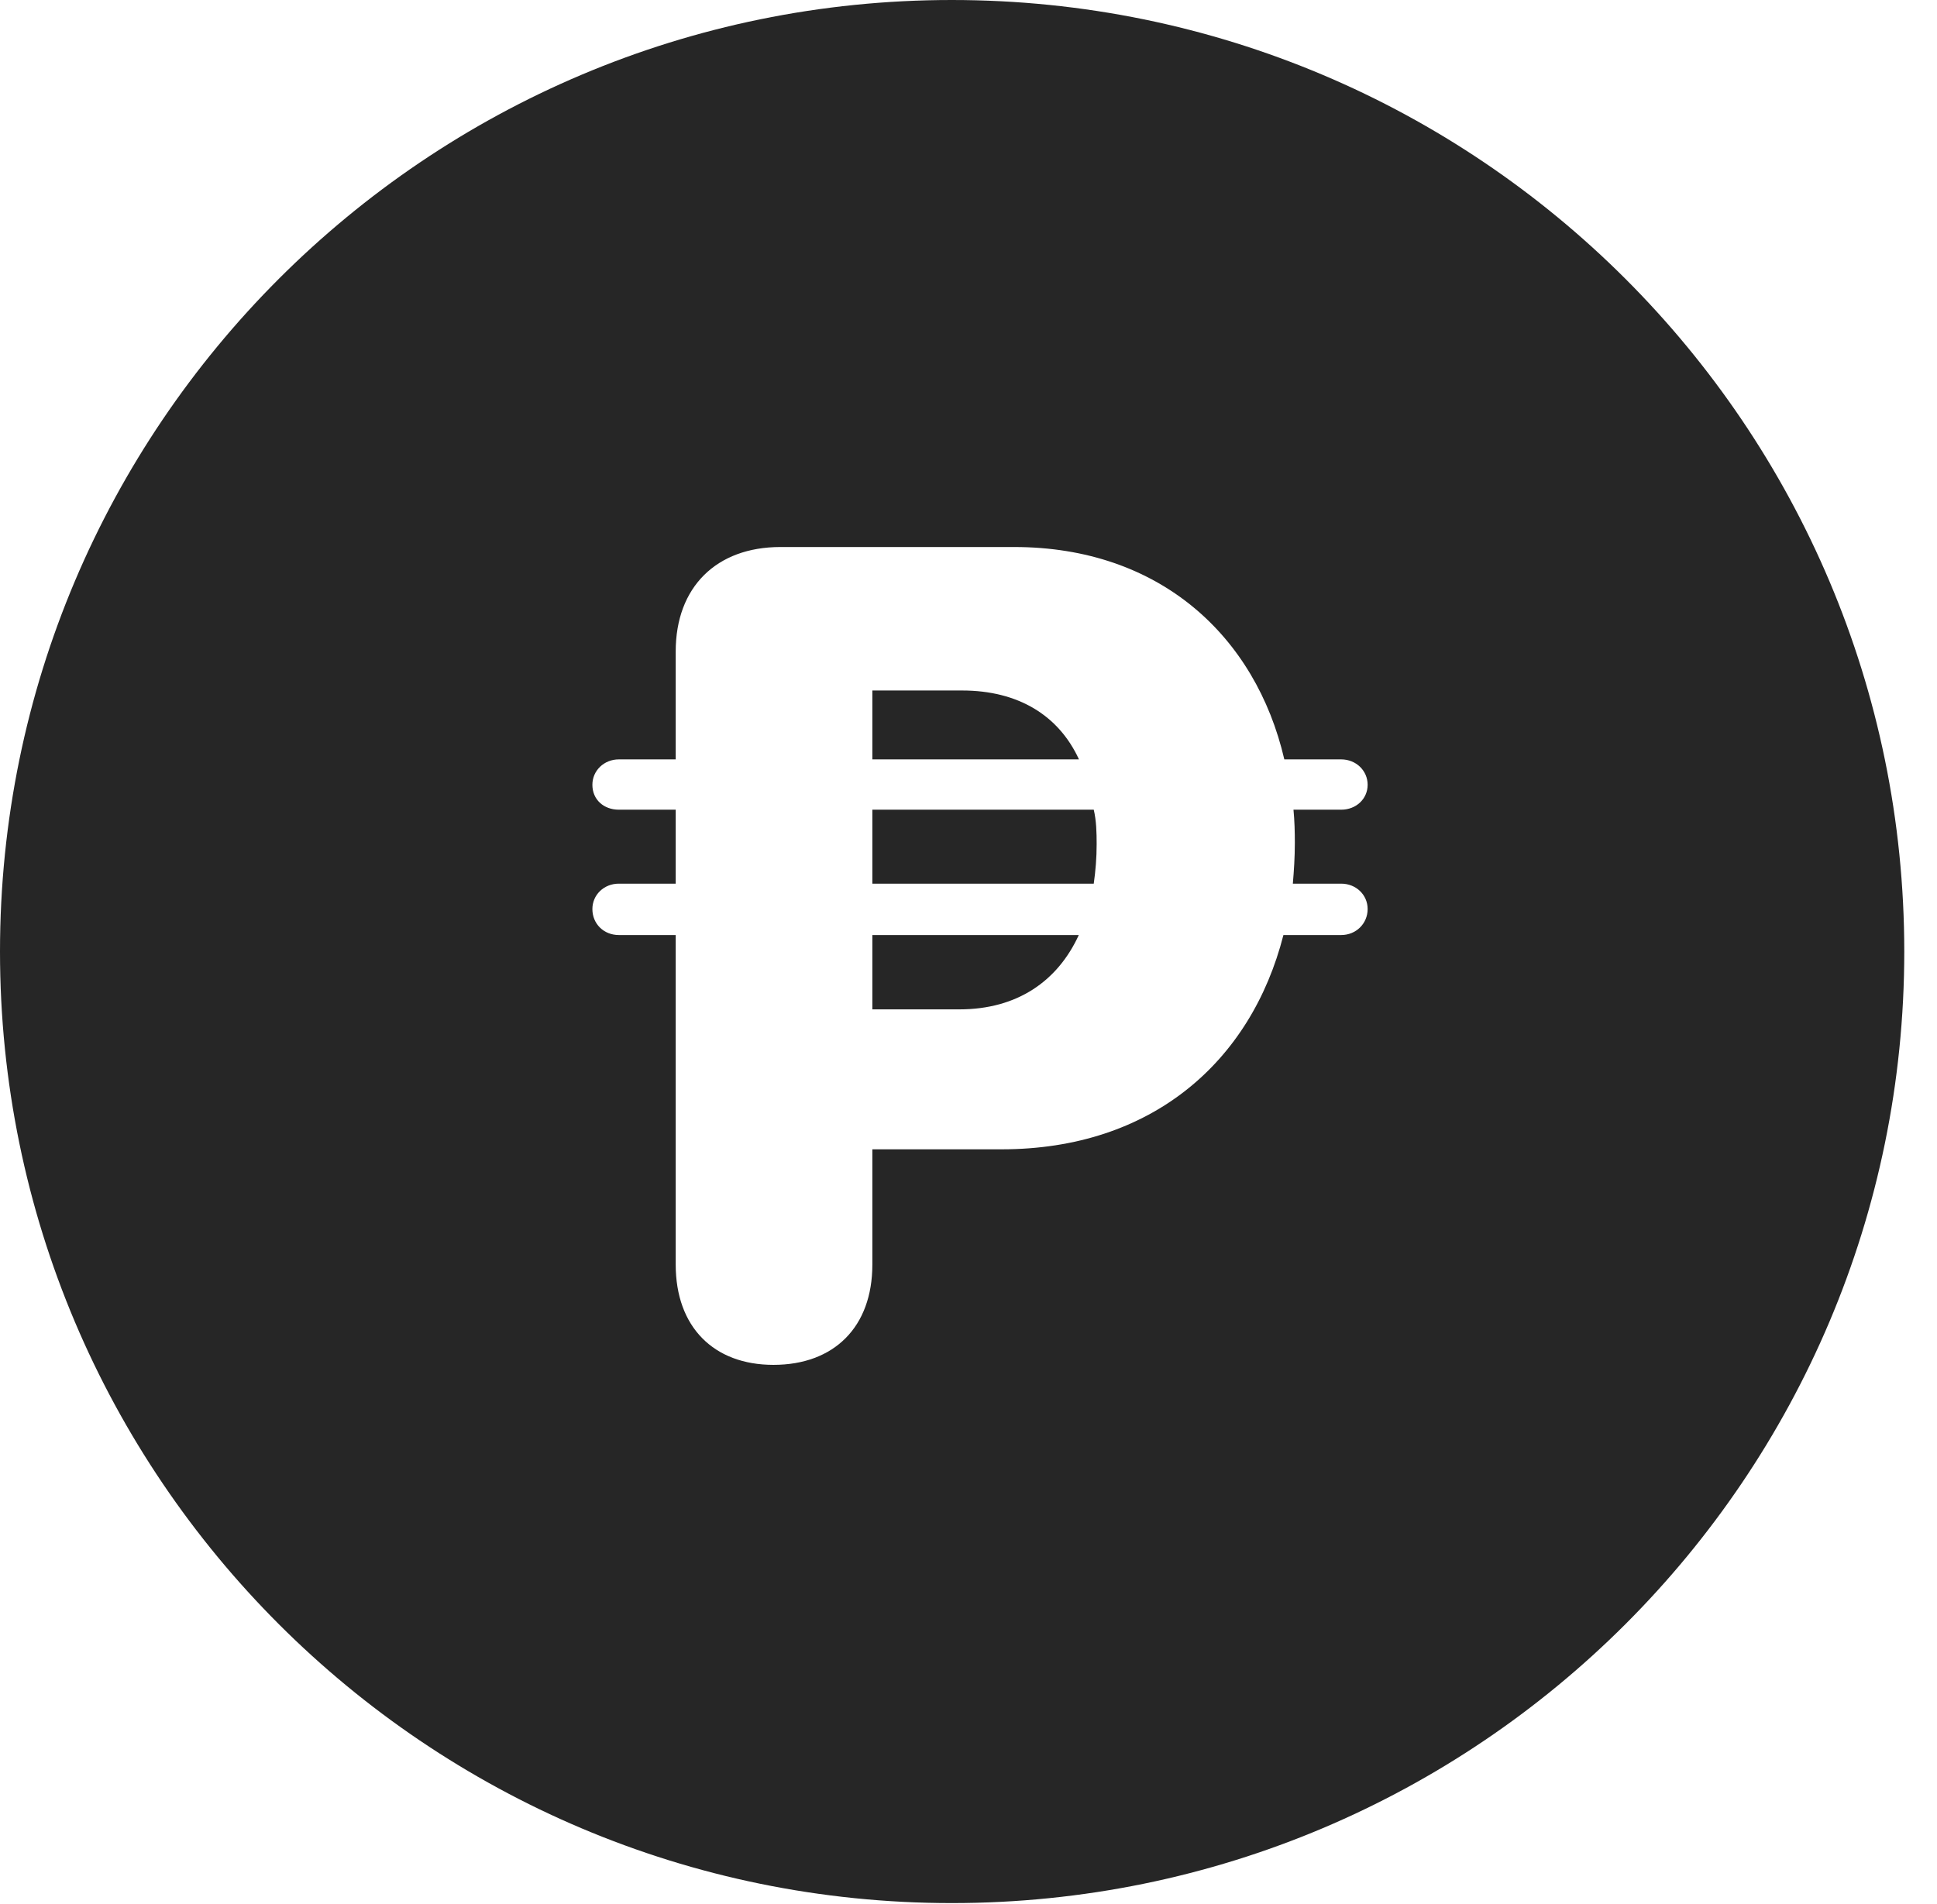 <?xml version="1.0" encoding="UTF-8"?>
<!--Generator: Apple Native CoreSVG 326-->
<!DOCTYPE svg PUBLIC "-//W3C//DTD SVG 1.1//EN" "http://www.w3.org/Graphics/SVG/1.1/DTD/svg11.dtd">
<svg version="1.1" xmlns="http://www.w3.org/2000/svg" xmlns:xlink="http://www.w3.org/1999/xlink"
       viewBox="0 0 21.365 21.006">
       <g>
              <rect height="21.006" opacity="0" width="21.365" x="0" y="0" />
              <path d="M21.004 10.498C21.004 16.292 16.302 20.996 10.498 20.996C4.704 20.996 0 16.292 0 10.498C0 4.702 4.704 0 10.498 0C16.302 0 21.004 4.702 21.004 10.498ZM8.608 6.035C7.901 6.035 7.453 6.478 7.453 7.187L7.453 8.378L6.826 8.378C6.661 8.378 6.534 8.503 6.534 8.658C6.534 8.824 6.661 8.933 6.826 8.933L7.453 8.933L7.453 9.749L6.826 9.749C6.661 9.749 6.534 9.873 6.534 10.029C6.534 10.194 6.661 10.316 6.826 10.316L7.453 10.316L7.453 13.952C7.453 14.639 7.871 15.058 8.531 15.058C9.201 15.058 9.622 14.639 9.622 13.952L9.622 12.68L11.047 12.68C12.705 12.68 13.8 11.712 14.156 10.316L14.793 10.316C14.958 10.316 15.085 10.189 15.085 10.029C15.085 9.873 14.958 9.749 14.793 9.749L14.26 9.749C14.272 9.607 14.282 9.459 14.282 9.298C14.282 9.181 14.279 9.055 14.267 8.933L14.793 8.933C14.958 8.933 15.085 8.814 15.085 8.658C15.085 8.503 14.958 8.378 14.793 8.378L14.166 8.378C13.85 7.017 12.791 6.035 11.186 6.035ZM10.582 11.136L9.622 11.136L9.622 10.316L11.899 10.316C11.666 10.824 11.22 11.136 10.582 11.136ZM12.096 9.313C12.096 9.466 12.084 9.607 12.064 9.749L9.622 9.749L9.622 8.933L12.064 8.933C12.093 9.055 12.096 9.186 12.096 9.313ZM11.901 8.378L9.622 8.378L9.622 7.618L10.612 7.618C11.228 7.618 11.676 7.89 11.901 8.378Z"
                     fill="currentColor" fill-opacity="0.85" />
       </g>
</svg>